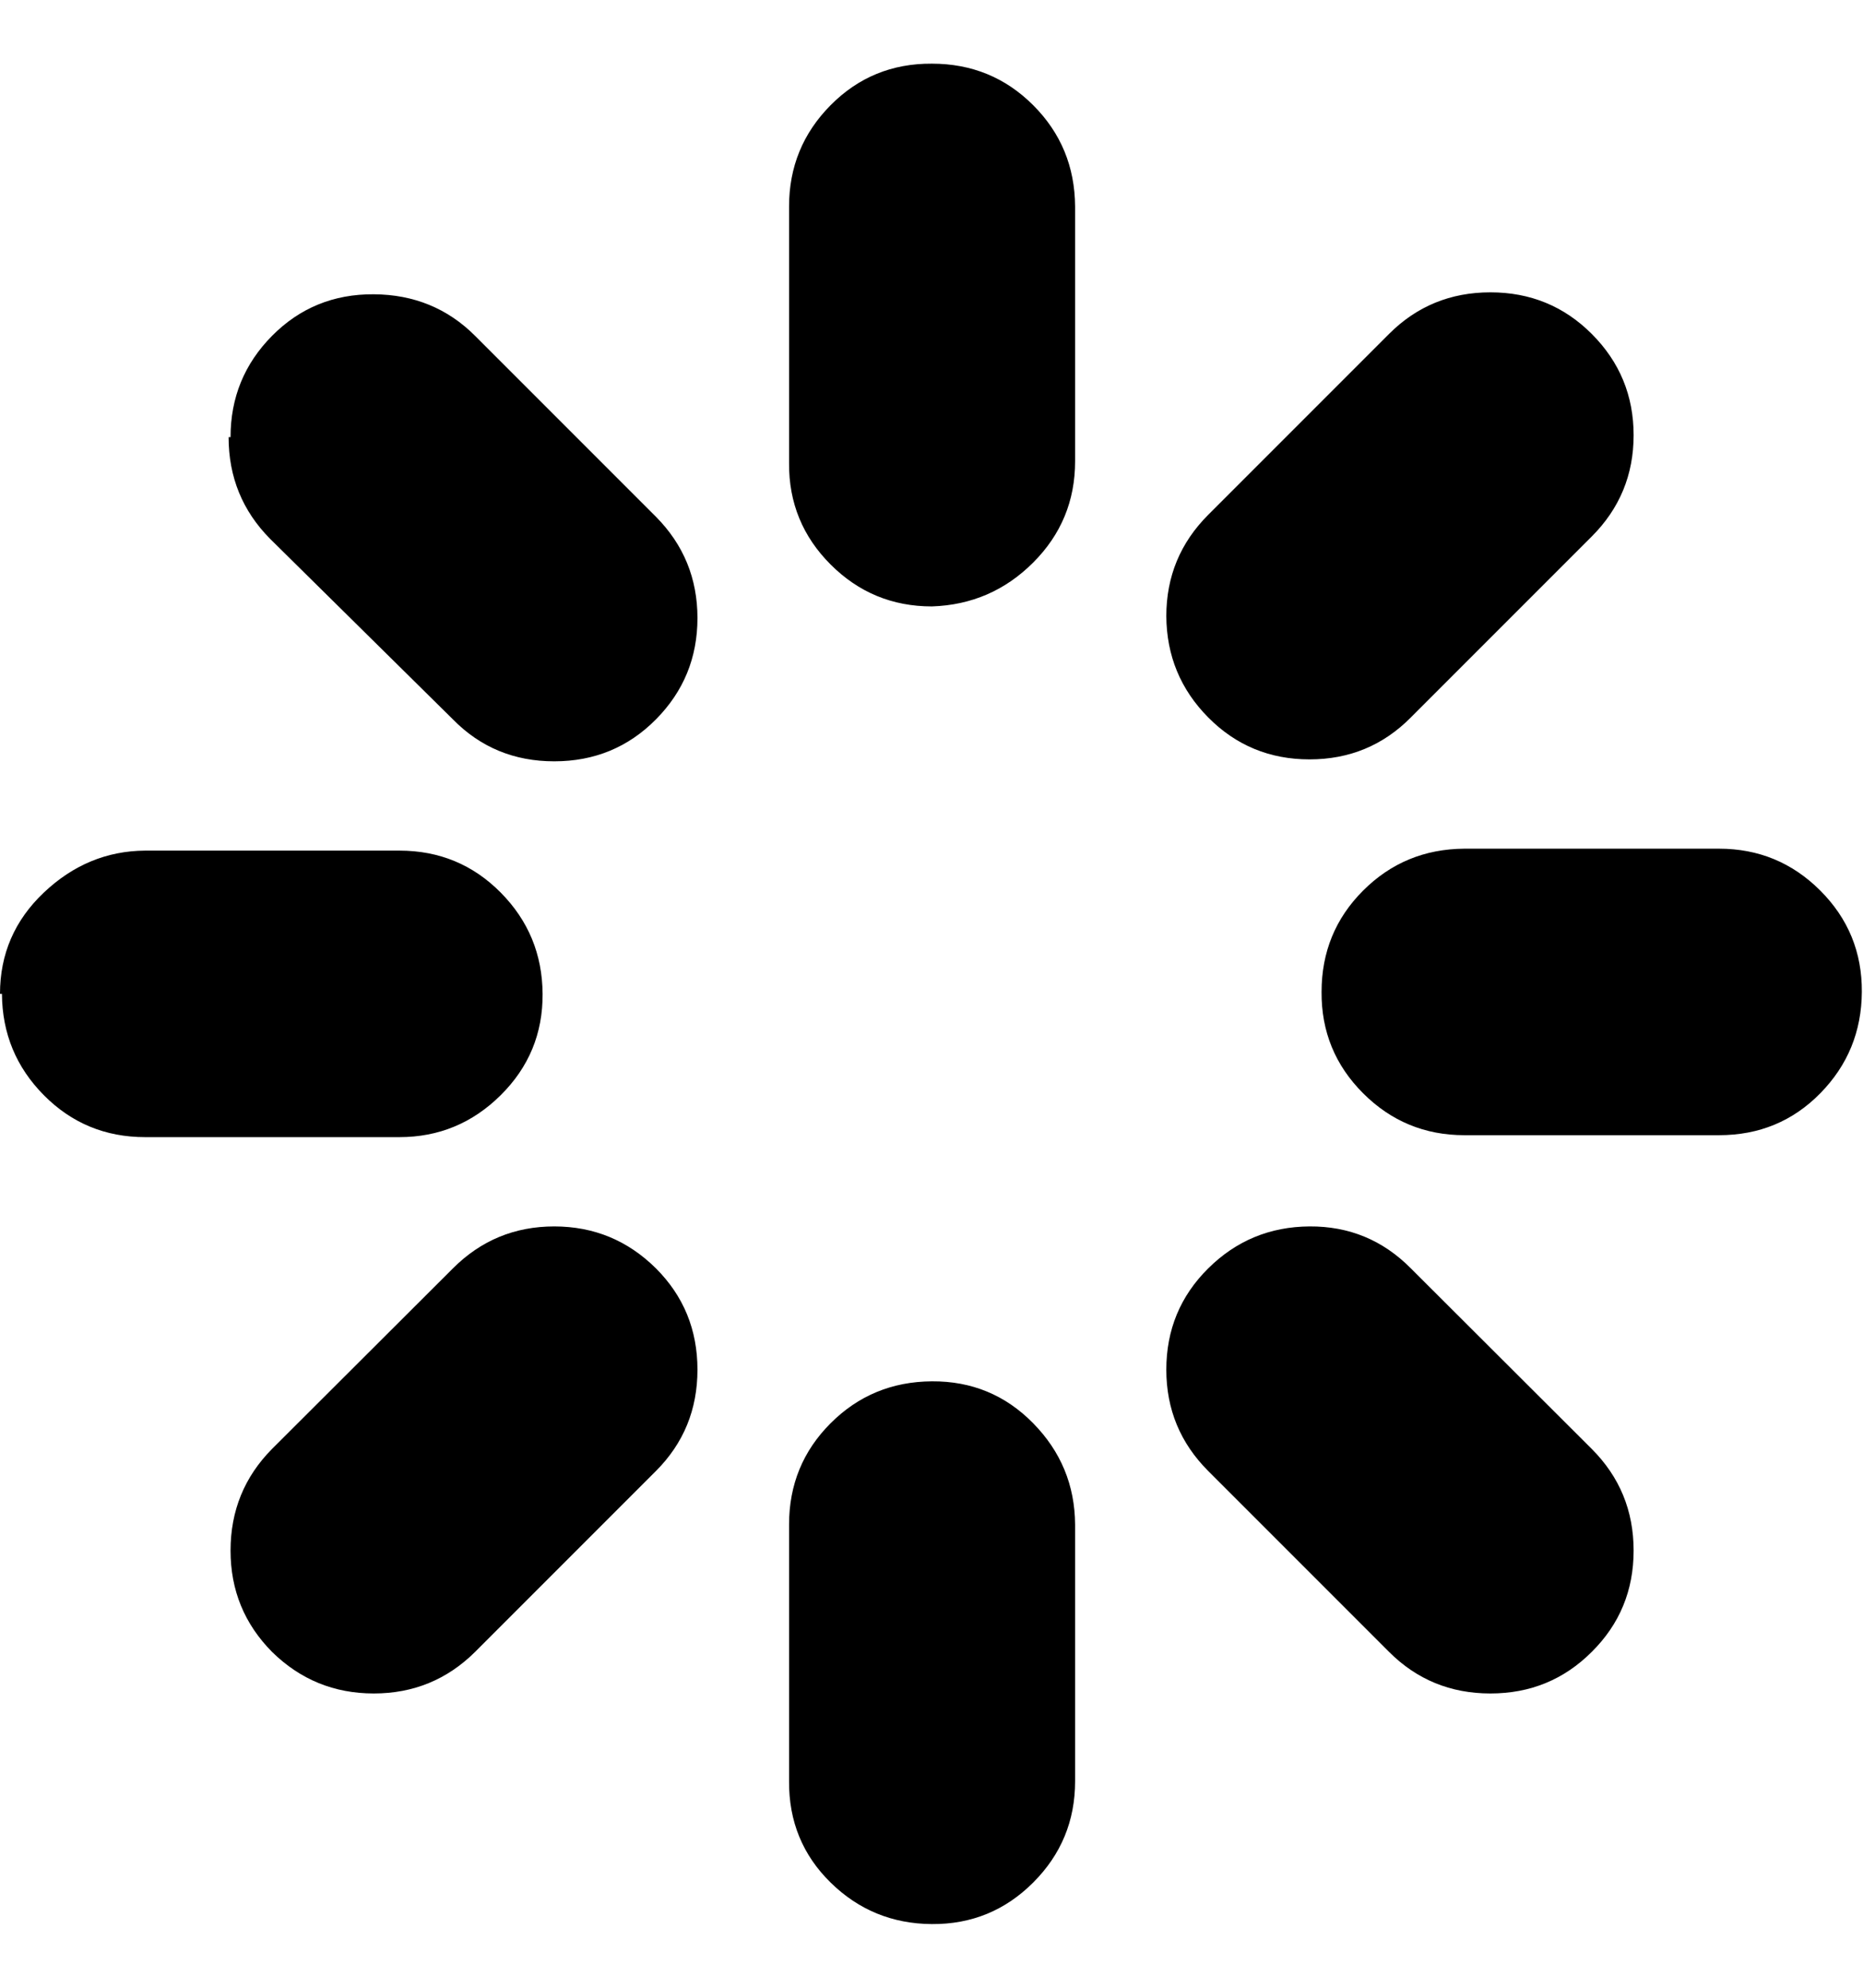 <svg height="512" width="480.0" xmlns="http://www.w3.org/2000/svg"><path d="m0 256q0-15.4 11.3-26.1t26.1-10.8h65.5q15.4 0 26.1 10.8t10.8 26.1-10.8 26.1-26.1 10.8h-65.5q-15.4 0-26.1-10.8t-10.8-26.1z m59.4 143.4q0-15.4 10.7-26.2l46.6-46.5q10.8-10.8 26.1-10.8t26.2 10.8q10.7 10.7 10.7 26.1t-10.7 26.1l-46.6 46.6q-10.8 10.7-26.1 10.7t-26.2-10.7q-10.7-10.8-10.7-26.1z m0-286.8q0-15.3 10.7-26.1t26.2-10.7 26.1 10.7l46.6 46.6q10.7 10.8 10.7 26.1t-10.7 26.1-26.2 10.8-26.1-10.8l-47.1-46.5q-10.7-10.8-10.7-26.2z m143.9 346.2v-66.1q0-15.4 10.7-26.1t26.1-10.8 26.1 10.8 10.8 26.1v66.1q0 15.3-10.8 26.1t-26.1 10.7-26.1-10.7-10.7-26.1z m0-340v-65.6q0-15.3 10.7-26.1t26.1-10.7q15.4 0 26.1 10.7t10.8 26.1v65.6q0 15.3-10.8 26.1t-26.1 11.3q-15.3 0-26.1-10.8t-10.7-26.1z m97.2 234q0-15.4 10.8-26.1t26.1-10.8 26.1 10.8l46.6 46.5q10.8 10.8 10.8 26.2t-10.8 26.1q-10.7 10.7-26.1 10.7t-26.1-10.7l-46.6-46.6q-10.8-10.8-10.8-26.1z m0-194.1q0-15.3 10.8-26.1l46.6-46.6q10.7-10.7 26.1-10.7t26.1 10.7q10.8 10.8 10.8 26.1t-10.8 26.1l-46.6 46.6q-10.7 10.8-26.1 10.8t-26.1-10.8-10.8-26.1z m40 96.8q0-15.4 10.7-26.1t26.1-10.8h65.6q15.3 0 26.1 10.8t10.7 26.1-10.7 26.1-26.1 10.8h-65.6q-15.3 0-26.1-10.8t-10.7-26.1z" /></svg>